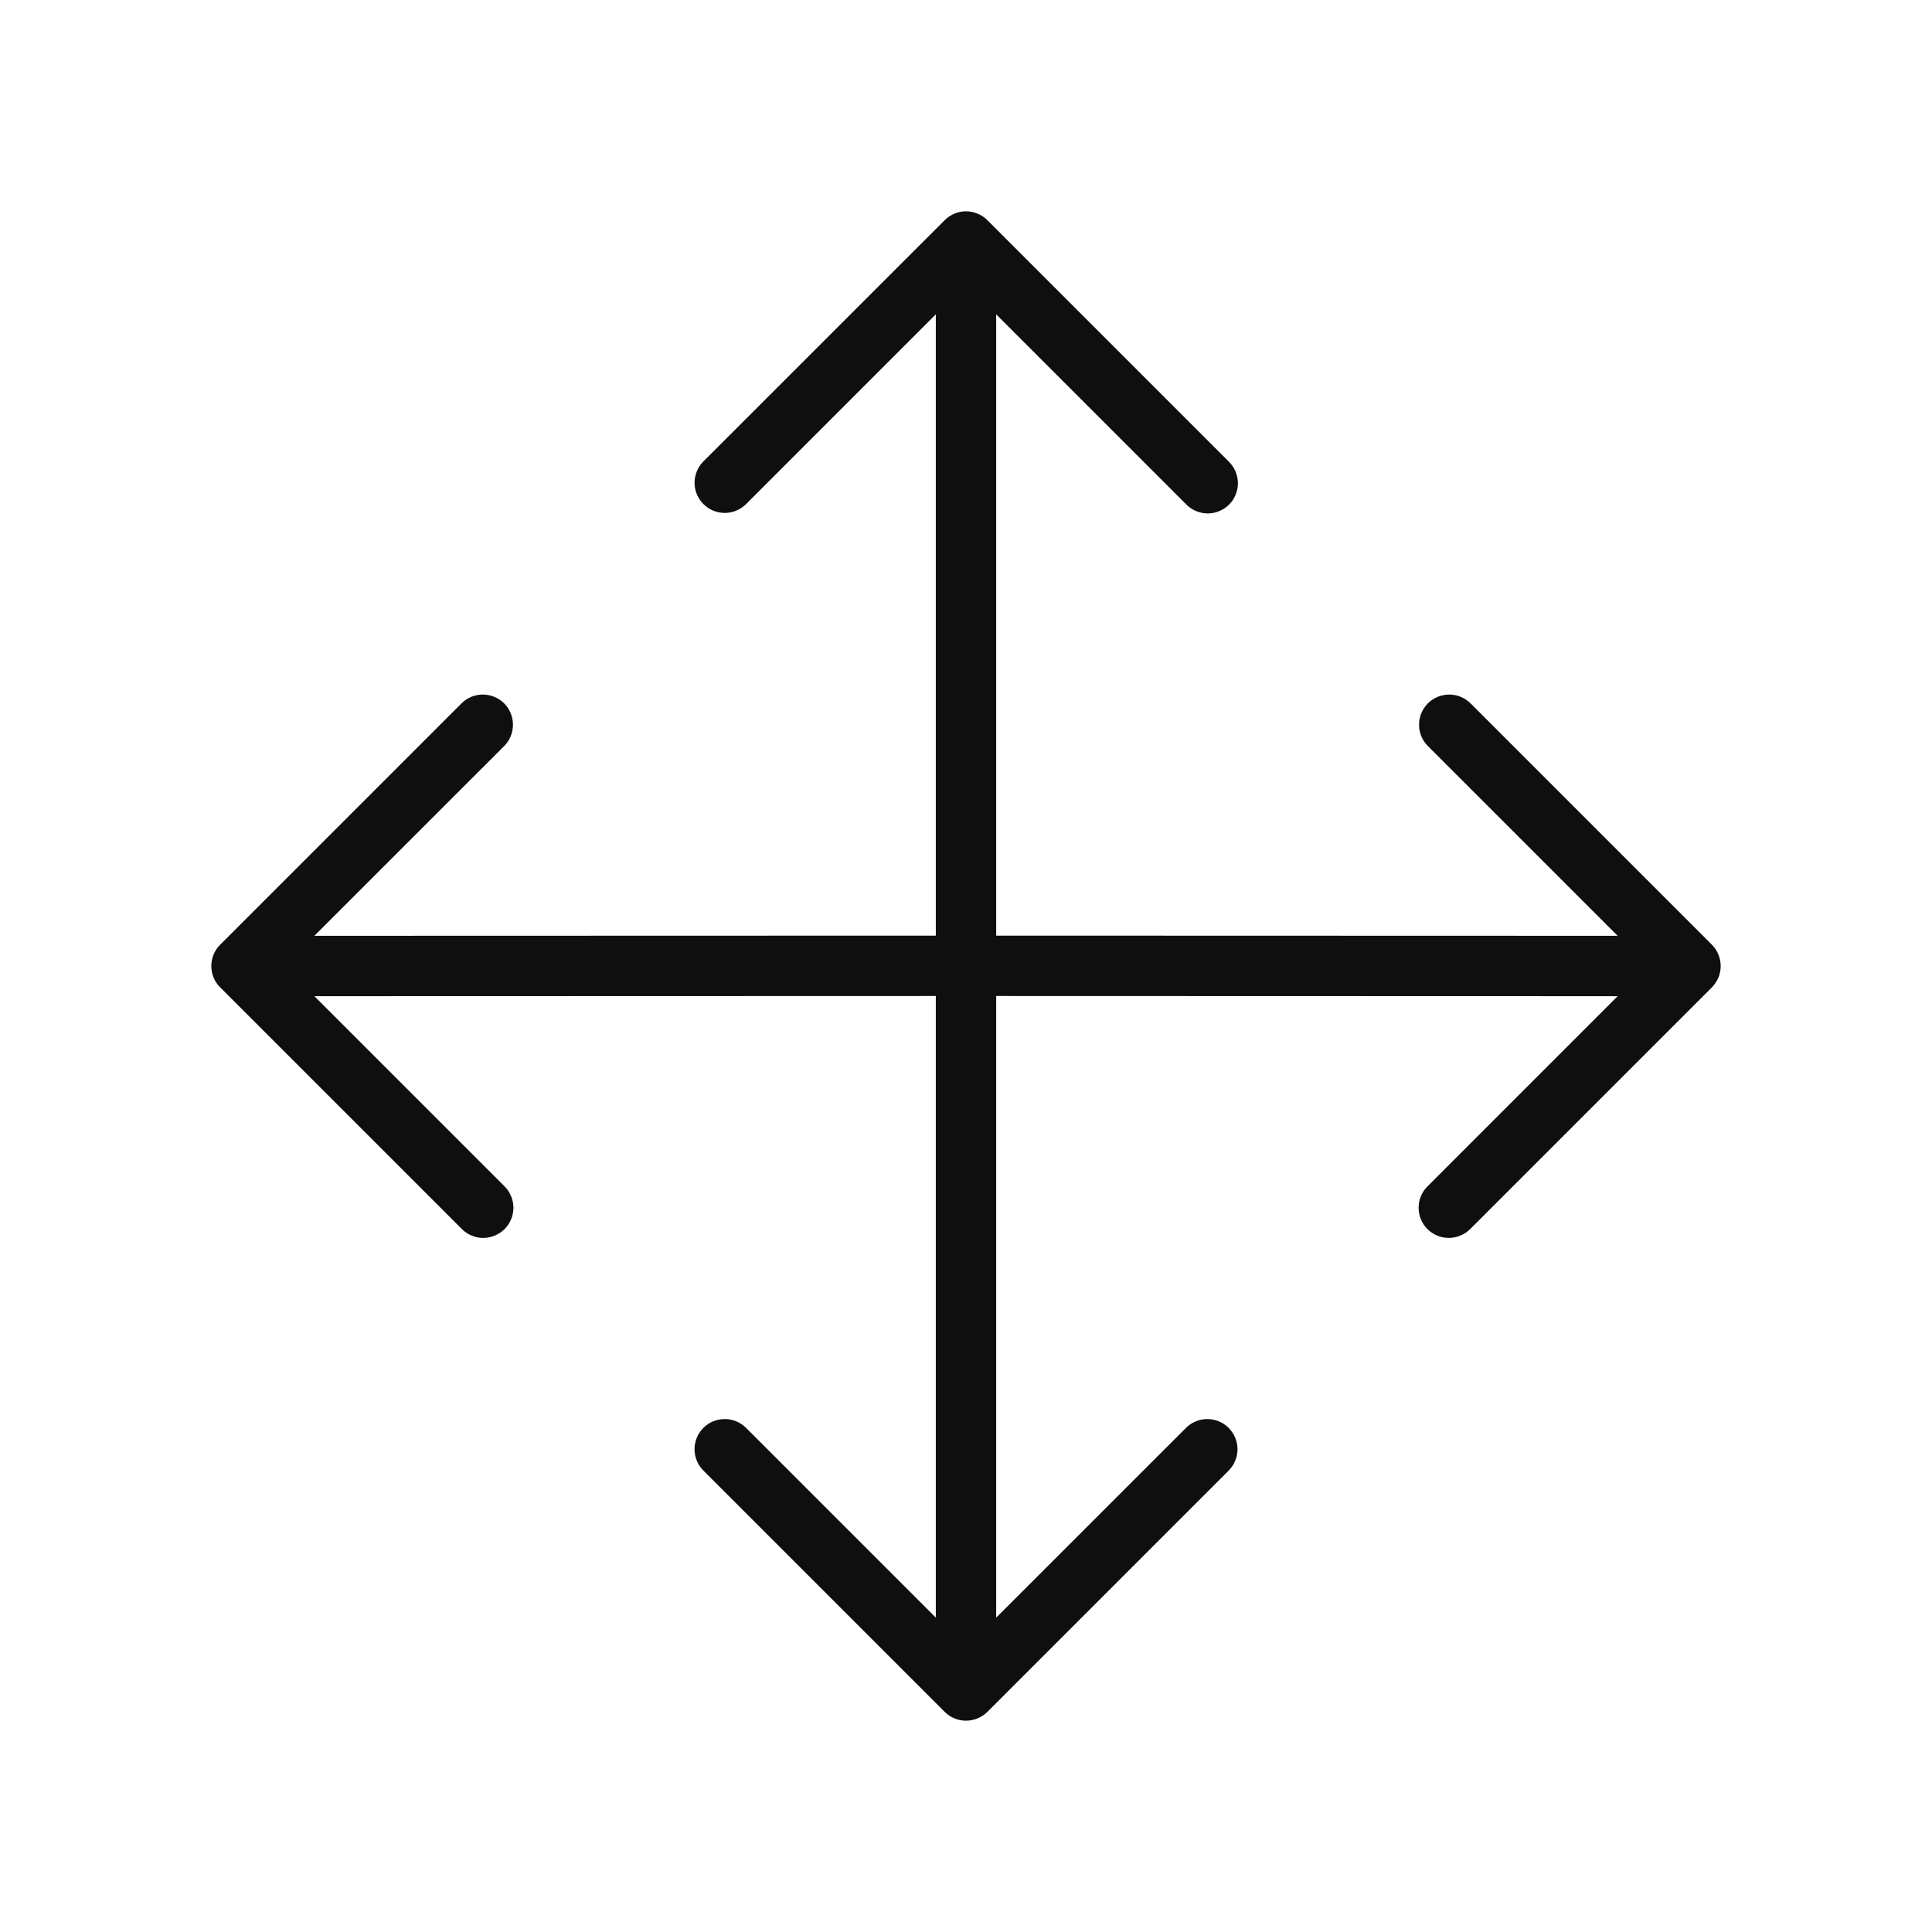 <svg width="32" height="32" viewBox="0 0 32 32" fill="none" xmlns="http://www.w3.org/2000/svg">
<path d="M28.354 15.647L24.354 11.647C24.259 11.555 24.133 11.503 24.001 11.504C23.869 11.505 23.743 11.557 23.65 11.65C23.557 11.744 23.504 11.87 23.504 12.001C23.503 12.133 23.554 12.26 23.647 12.354L26.793 15.5L16.5 15.497V5.207L19.647 8.354C19.693 8.401 19.748 8.439 19.809 8.464C19.87 8.49 19.935 8.504 20.001 8.504C20.067 8.504 20.133 8.492 20.194 8.466C20.255 8.441 20.31 8.404 20.357 8.358C20.404 8.311 20.441 8.255 20.466 8.194C20.491 8.133 20.504 8.068 20.504 8.001C20.503 7.935 20.49 7.87 20.464 7.809C20.438 7.748 20.401 7.693 20.354 7.647L16.354 3.647C16.307 3.6 16.252 3.564 16.191 3.539C16.131 3.513 16.066 3.5 16 3.5C15.934 3.5 15.869 3.513 15.809 3.539C15.748 3.564 15.693 3.6 15.647 3.647L11.647 7.646C11.555 7.74 11.504 7.867 11.504 7.998C11.505 8.13 11.557 8.256 11.651 8.349C11.744 8.443 11.87 8.495 12.002 8.496C12.133 8.496 12.26 8.445 12.354 8.353L15.5 5.207V15.497L5.207 15.5L8.354 12.354C8.446 12.26 8.497 12.133 8.496 12.001C8.496 11.87 8.443 11.744 8.35 11.65C8.257 11.557 8.131 11.505 7.999 11.504C7.867 11.503 7.741 11.555 7.647 11.647L3.647 15.647C3.6 15.693 3.563 15.748 3.538 15.809C3.513 15.87 3.5 15.935 3.5 16C3.5 16.066 3.513 16.131 3.538 16.192C3.563 16.252 3.6 16.308 3.647 16.354L7.647 20.354C7.693 20.401 7.748 20.439 7.809 20.464C7.87 20.49 7.935 20.504 8.001 20.504C8.067 20.504 8.133 20.491 8.194 20.466C8.255 20.441 8.31 20.404 8.357 20.358C8.404 20.311 8.441 20.255 8.466 20.194C8.491 20.133 8.504 20.067 8.504 20.001C8.503 19.935 8.49 19.87 8.464 19.809C8.438 19.748 8.401 19.693 8.354 19.647L5.207 16.5L15.5 16.497V26.793L12.354 23.647C12.259 23.555 12.133 23.503 12.001 23.504C11.869 23.505 11.743 23.557 11.65 23.65C11.557 23.744 11.504 23.87 11.504 24.001C11.503 24.133 11.554 24.26 11.647 24.354L15.647 28.354C15.693 28.4 15.748 28.437 15.809 28.462C15.869 28.487 15.934 28.5 16 28.5C16.066 28.5 16.131 28.487 16.191 28.462C16.252 28.437 16.307 28.4 16.354 28.354L20.354 24.354C20.446 24.26 20.497 24.133 20.497 24.001C20.496 23.87 20.443 23.744 20.35 23.65C20.257 23.557 20.131 23.505 19.999 23.504C19.867 23.503 19.741 23.555 19.647 23.647L16.5 26.793V16.497L26.793 16.5L23.647 19.647C23.599 19.693 23.562 19.748 23.536 19.809C23.51 19.87 23.497 19.935 23.497 20.001C23.496 20.067 23.509 20.133 23.534 20.194C23.559 20.255 23.596 20.311 23.643 20.357C23.69 20.404 23.745 20.441 23.806 20.466C23.867 20.491 23.933 20.504 23.999 20.504C24.065 20.503 24.131 20.49 24.191 20.464C24.252 20.439 24.307 20.401 24.354 20.354L28.354 16.354C28.4 16.307 28.437 16.252 28.462 16.192C28.487 16.131 28.5 16.066 28.5 16C28.5 15.935 28.487 15.87 28.462 15.809C28.437 15.748 28.4 15.693 28.354 15.647Z" fill="#0F0F0F"/>
</svg>
